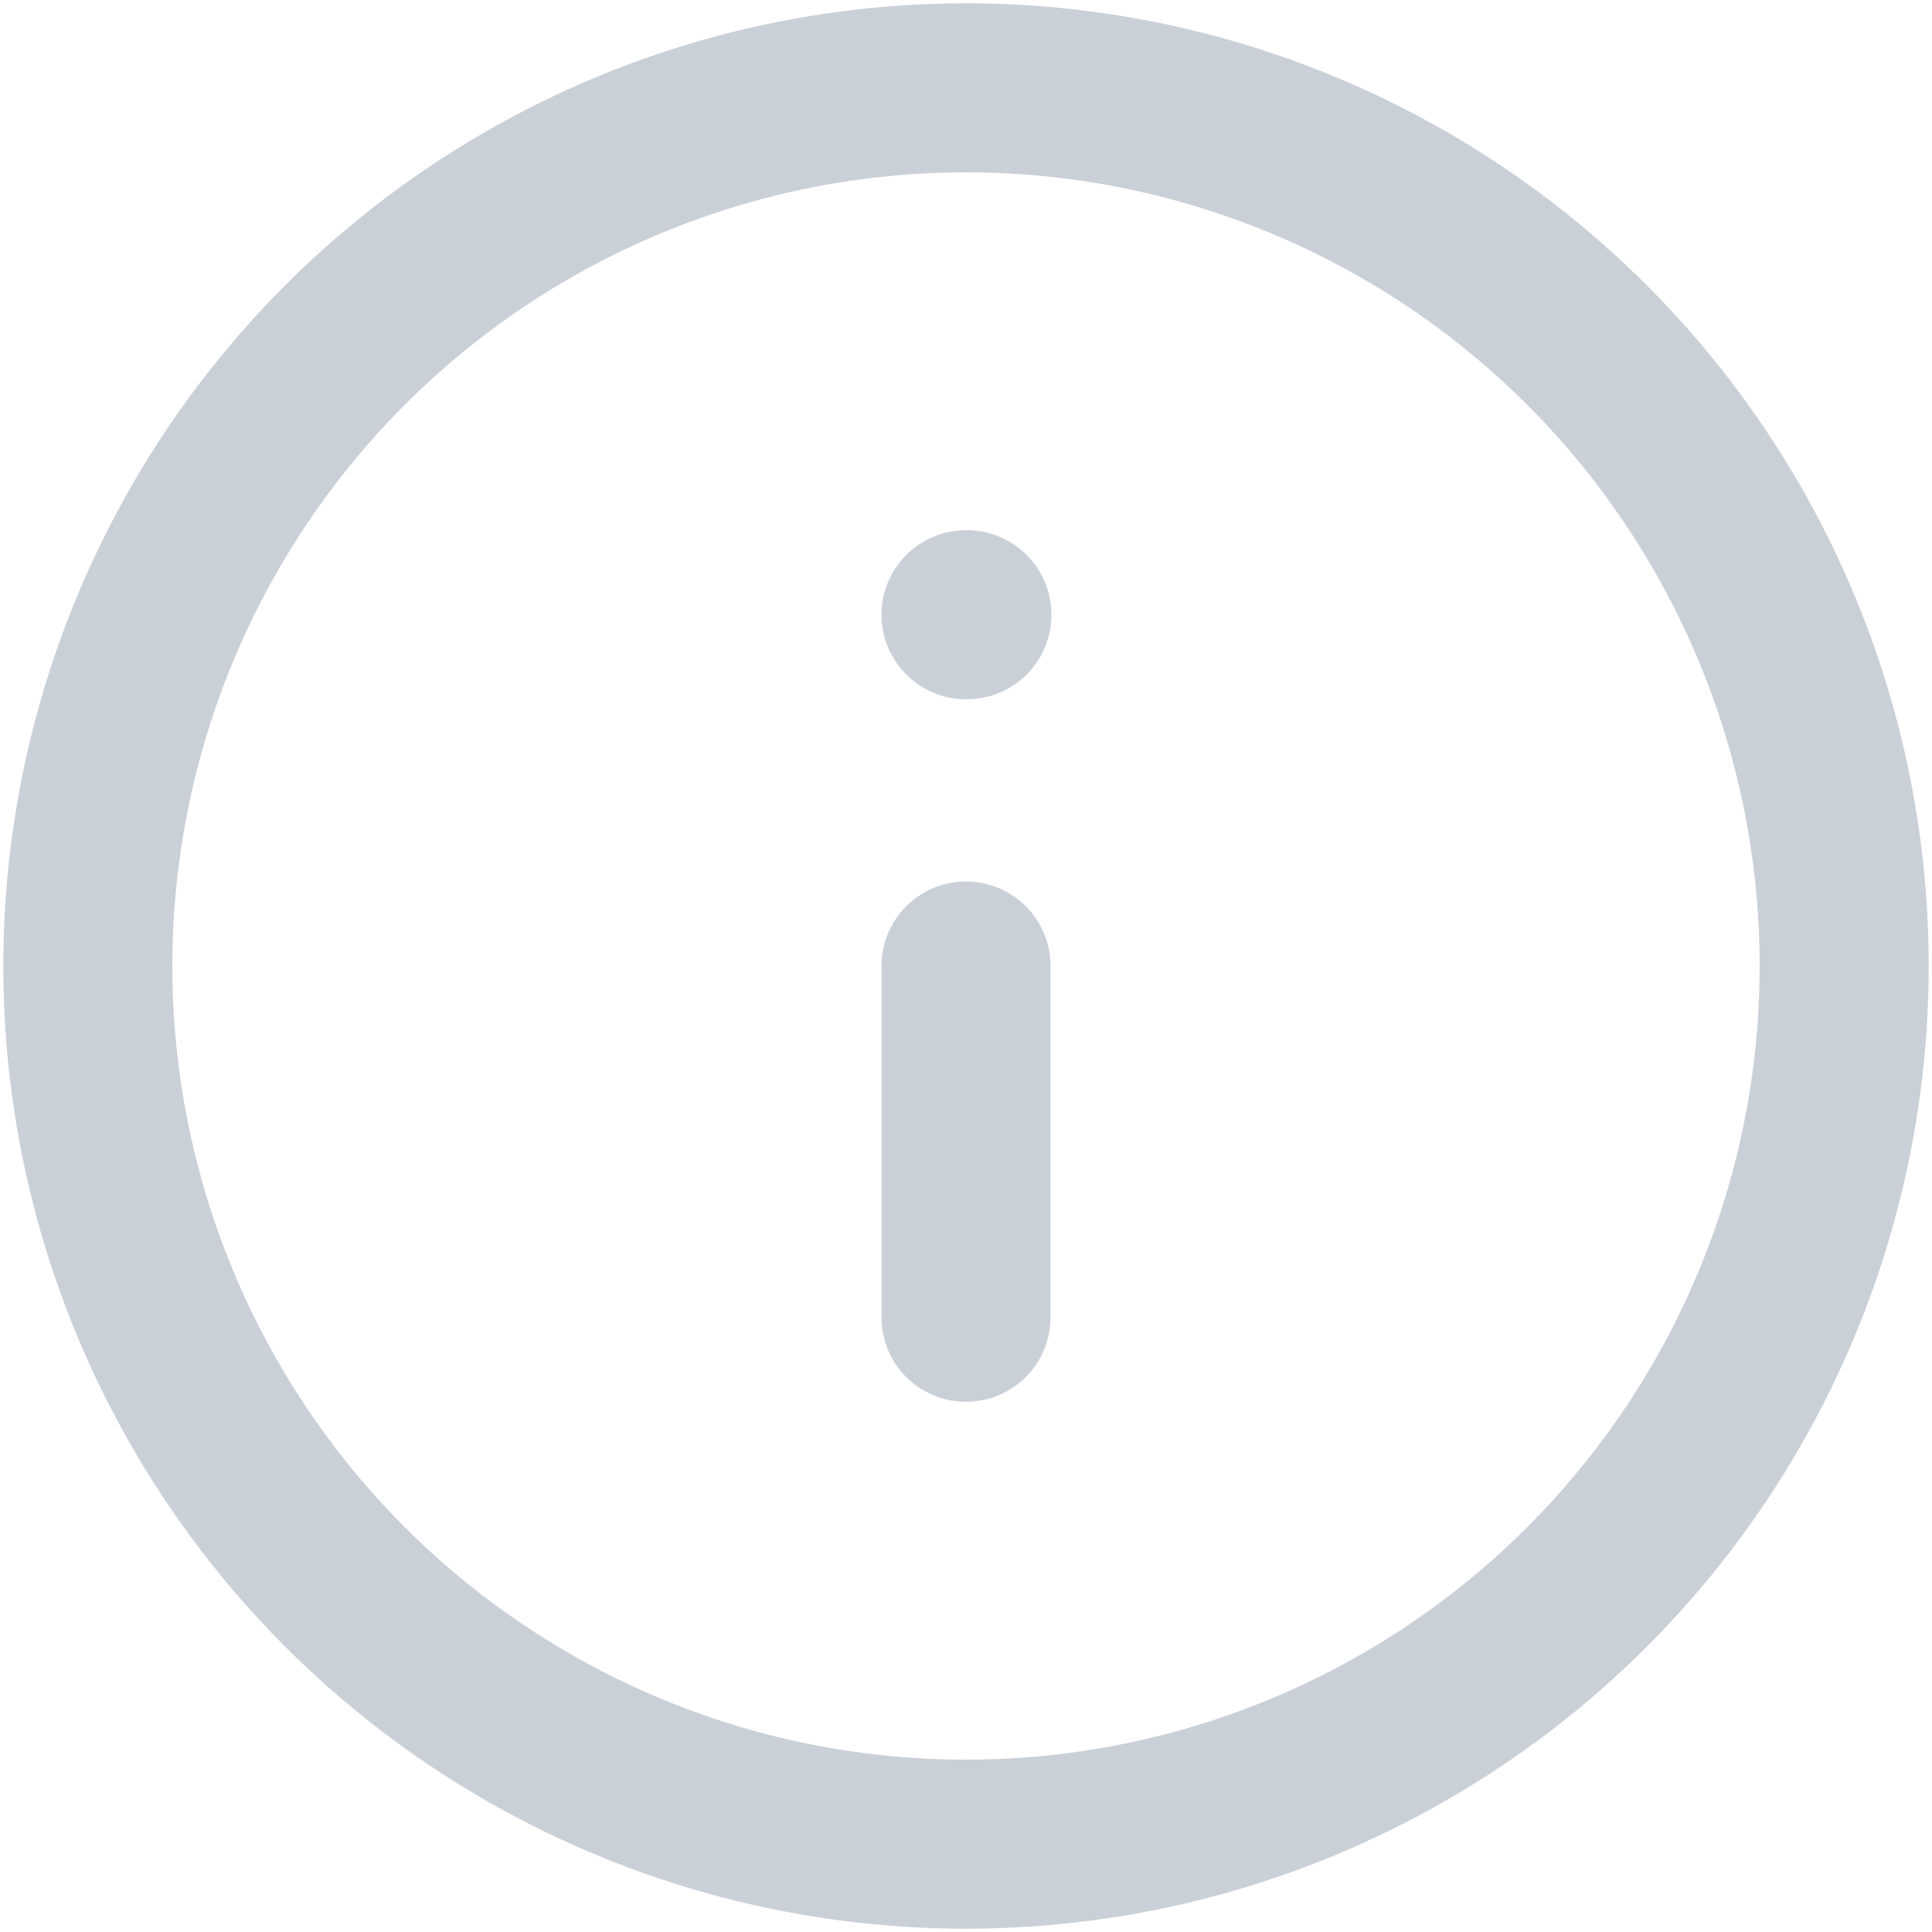 <svg width="22" height="22" viewBox="0 0 22 22" fill="none" xmlns="http://www.w3.org/2000/svg">
<circle cx="11" cy="11" r="10" stroke="#CAD0D8" stroke-width="1.925" stroke-linecap="round" stroke-linejoin="round"/>
<path d="M11 15V11" stroke="#CAD0D8" stroke-width="1.925" stroke-linecap="round" stroke-linejoin="round"/>
<path d="M11 7H11.01" stroke="#CAD0D8" stroke-width="1.925" stroke-linecap="round" stroke-linejoin="round"/>
</svg>
